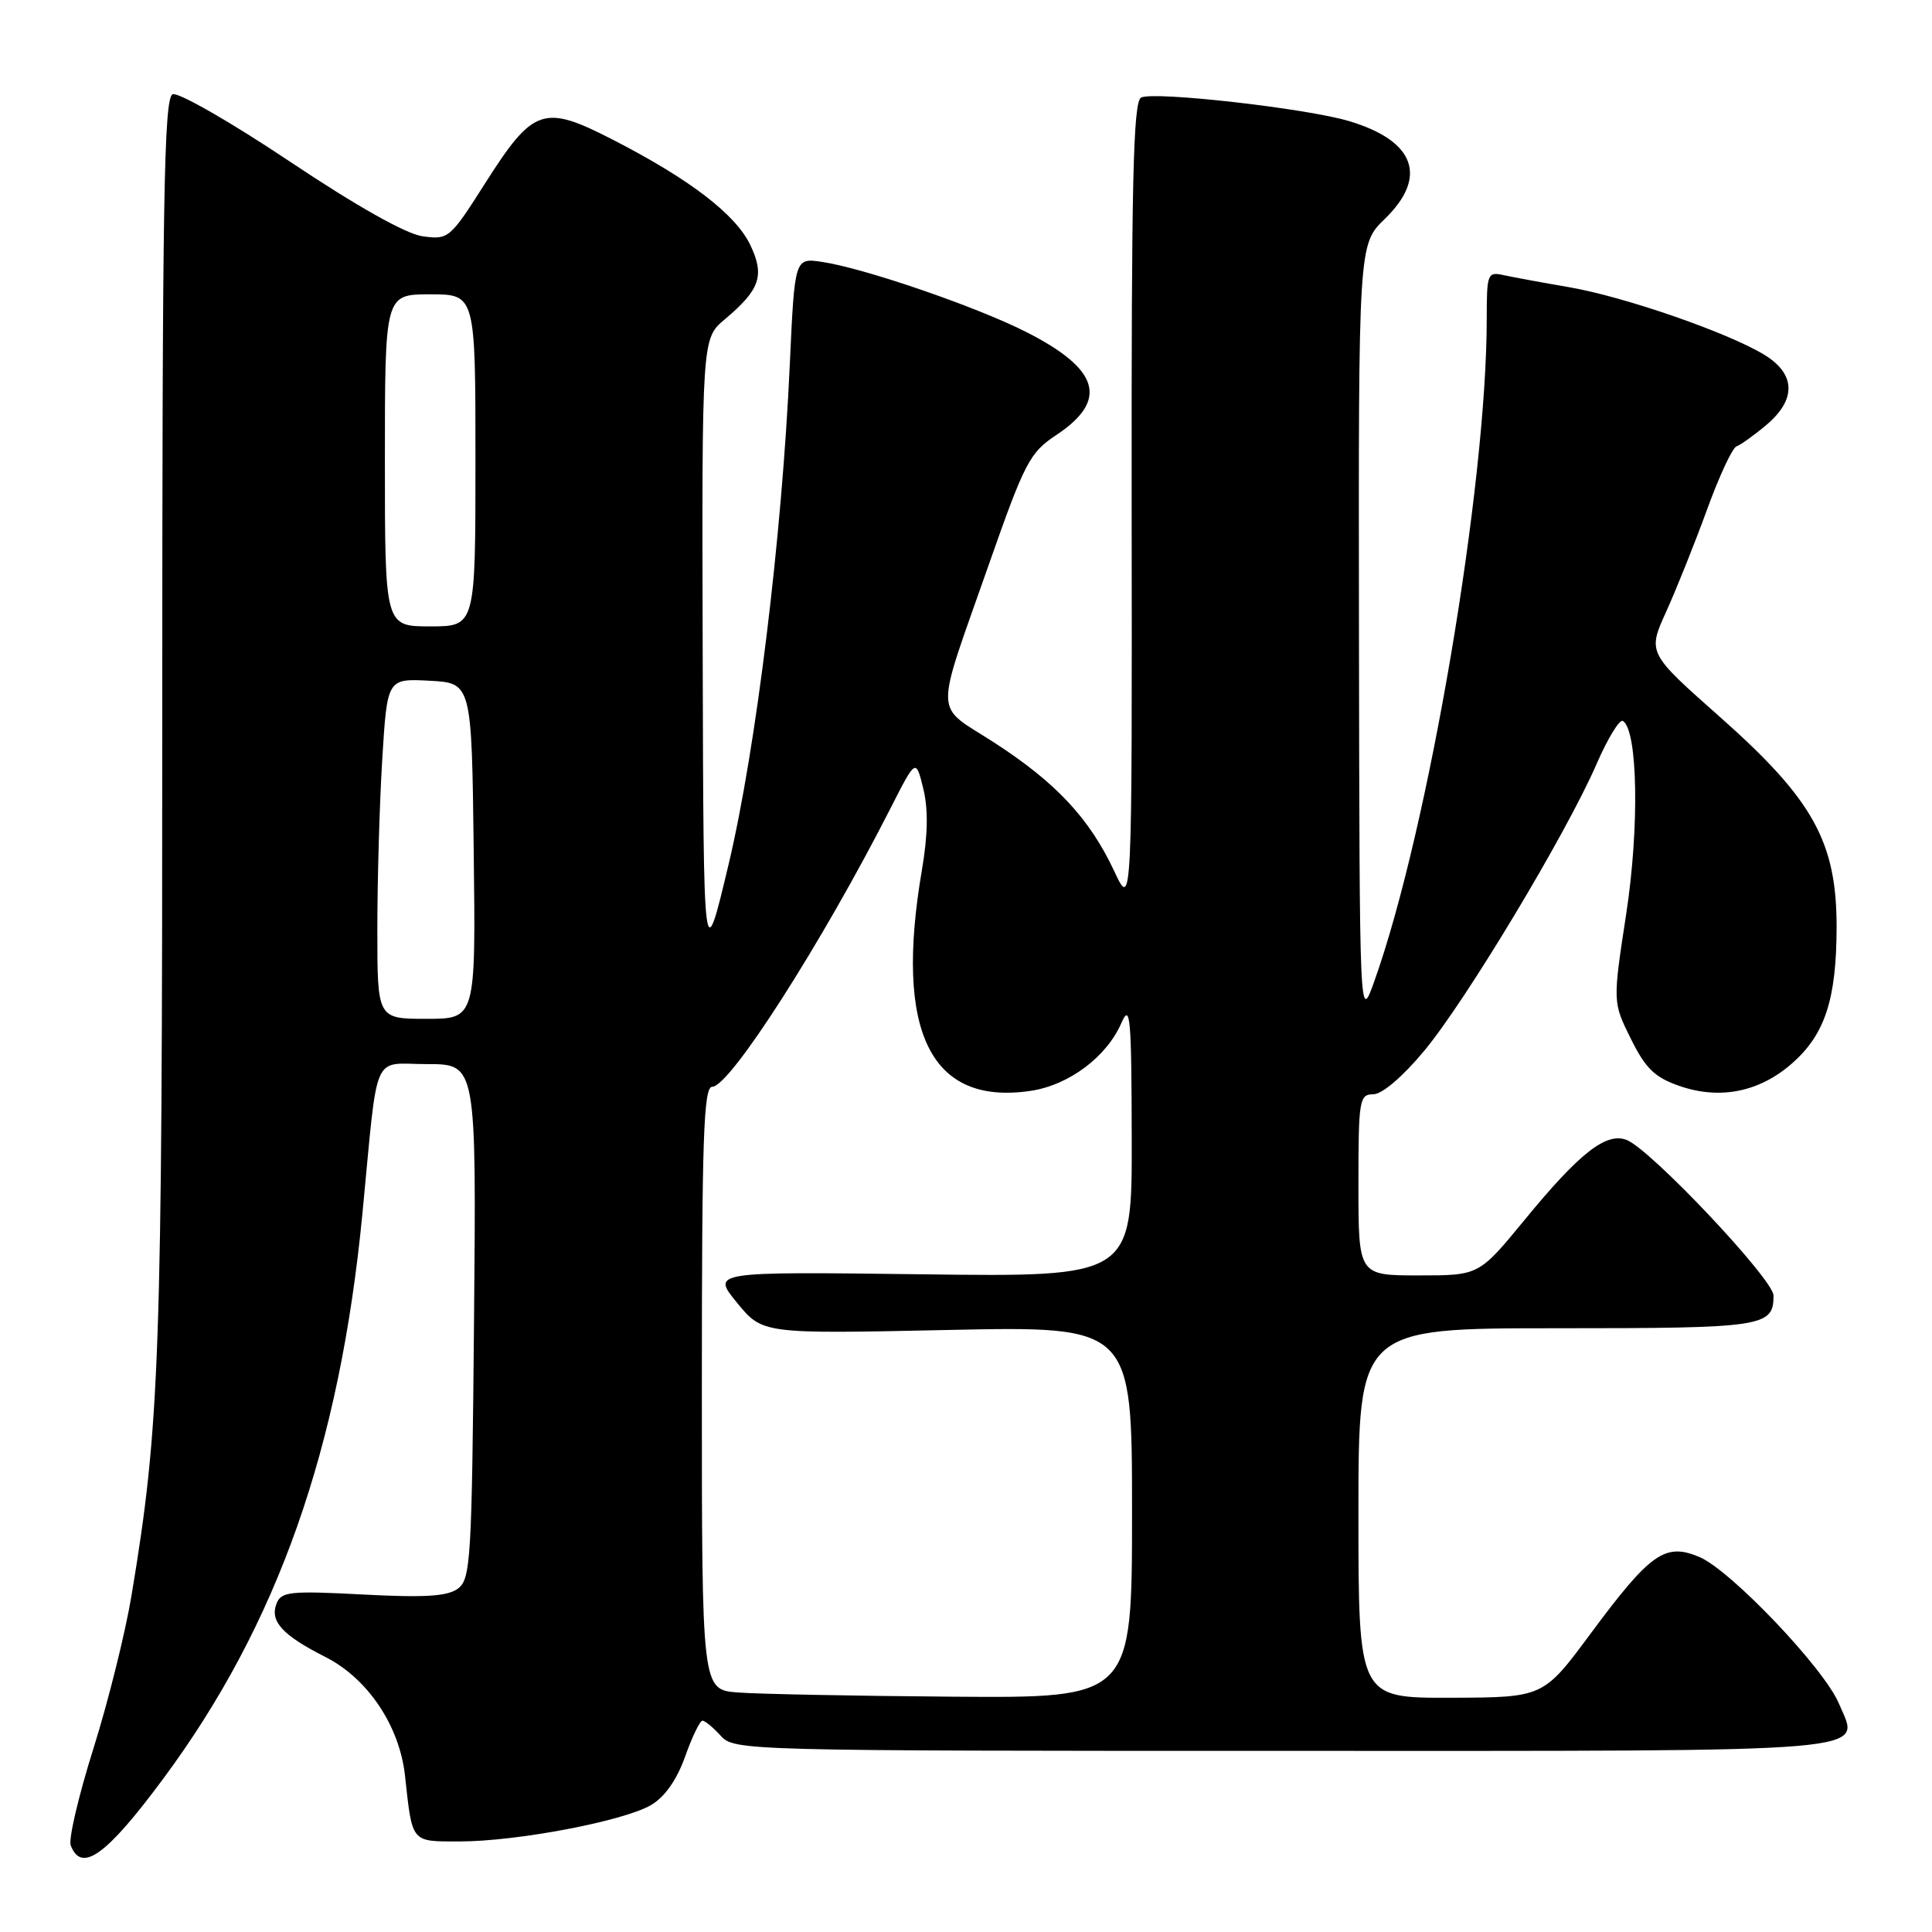 <?xml version="1.0" encoding="UTF-8" standalone="no"?>
<!DOCTYPE svg PUBLIC "-//W3C//DTD SVG 1.1//EN" "http://www.w3.org/Graphics/SVG/1.1/DTD/svg11.dtd" >
<svg xmlns="http://www.w3.org/2000/svg" xmlns:xlink="http://www.w3.org/1999/xlink" version="1.1" viewBox="0 0 256 256">
 <g >
 <path fill="currentColor"
d=" M 21.57 235.77 C 36.76 215.31 45.01 191.94 48.02 160.83 C 50.15 138.76 49.18 141.00 56.62 141.00 C 63.12 141.00 63.12 141.00 62.81 175.08 C 62.52 206.82 62.37 209.26 60.66 210.51 C 59.27 211.53 56.22 211.71 48.07 211.28 C 38.41 210.77 37.25 210.90 36.64 212.49 C 35.74 214.84 37.41 216.67 43.14 219.57 C 48.73 222.41 52.93 228.67 53.66 235.25 C 54.65 244.29 54.41 244.00 60.91 244.00 C 68.49 244.00 82.68 241.30 86.28 239.17 C 88.09 238.11 89.69 235.82 90.78 232.76 C 91.71 230.14 92.74 228.00 93.08 228.00 C 93.42 228.00 94.50 228.90 95.50 230.00 C 97.28 231.97 98.58 232.00 170.03 232.00 C 250.59 232.00 246.43 232.36 243.66 225.72 C 241.71 221.06 229.31 208.04 225.16 206.30 C 220.63 204.40 218.70 205.76 210.75 216.48 C 204.50 224.92 204.50 224.92 192.25 224.96 C 180.00 225.00 180.00 225.00 180.00 200.50 C 180.00 176.00 180.00 176.00 206.30 176.00 C 233.73 176.00 235.00 175.81 235.00 171.67 C 235.00 169.53 218.67 152.23 215.52 151.04 C 212.81 150.01 209.29 152.77 201.96 161.71 C 195.97 169.00 195.97 169.00 187.99 169.00 C 180.00 169.00 180.00 169.00 180.00 157.00 C 180.00 145.74 180.12 145.00 181.96 145.00 C 183.13 145.00 185.87 142.67 188.73 139.22 C 194.24 132.61 207.59 110.38 211.56 101.22 C 213.04 97.82 214.61 95.26 215.04 95.53 C 217.02 96.75 217.24 109.65 215.48 121.11 C 213.69 132.80 213.69 132.80 216.10 137.65 C 218.05 141.59 219.26 142.76 222.55 143.90 C 227.90 145.75 233.14 144.70 237.46 140.90 C 241.82 137.07 243.34 132.42 243.36 122.87 C 243.37 111.56 240.26 105.95 227.90 95.00 C 218.30 86.50 218.30 86.50 220.80 81.00 C 222.17 77.97 224.60 71.90 226.20 67.50 C 227.80 63.10 229.55 59.34 230.09 59.15 C 230.63 58.96 232.41 57.69 234.04 56.32 C 238.06 52.93 237.96 49.55 233.75 46.99 C 228.91 44.05 215.16 39.29 207.89 38.05 C 204.38 37.45 200.49 36.73 199.25 36.46 C 197.10 35.98 197.00 36.25 197.00 42.23 C 197.00 64.40 189.27 109.94 182.11 130.00 C 180.15 135.50 180.15 135.50 180.07 83.95 C 180.00 32.39 180.00 32.39 183.50 29.00 C 189.24 23.43 187.50 18.66 178.77 16.05 C 173.11 14.35 152.82 12.06 151.20 12.93 C 150.15 13.50 149.91 24.19 149.95 67.07 C 150.01 120.50 150.01 120.50 147.64 115.43 C 144.37 108.45 139.93 103.70 131.76 98.41 C 123.66 93.17 123.73 95.62 131.08 74.65 C 135.78 61.26 136.45 59.97 139.94 57.66 C 146.93 53.03 145.72 48.91 135.90 43.95 C 129.24 40.59 114.40 35.50 108.90 34.70 C 105.30 34.17 105.30 34.17 104.65 48.34 C 103.61 71.23 100.18 99.21 96.55 114.50 C 93.22 128.50 93.22 128.50 93.11 86.69 C 93.00 44.87 93.00 44.87 96.02 42.33 C 100.71 38.39 101.35 36.53 99.43 32.49 C 97.50 28.42 91.43 23.76 81.18 18.50 C 71.99 13.78 70.66 14.24 64.21 24.40 C 59.62 31.62 59.42 31.78 56.00 31.31 C 53.79 31.00 47.30 27.35 38.38 21.39 C 30.62 16.20 23.64 12.20 22.88 12.49 C 21.72 12.94 21.50 26.24 21.50 95.76 C 21.50 180.12 21.19 188.79 17.42 211.45 C 16.60 216.38 14.33 225.50 12.37 231.72 C 10.41 237.95 9.06 243.71 9.37 244.52 C 10.79 248.23 14.06 245.89 21.57 235.77 Z  M 97.75 224.26 C 93.00 223.89 93.00 223.89 93.00 183.95 C 93.00 150.72 93.23 144.00 94.38 144.00 C 96.72 144.00 108.93 124.92 118.05 107.00 C 121.36 100.50 121.36 100.50 122.34 104.50 C 123.01 107.24 122.95 110.63 122.16 115.27 C 118.48 136.76 123.30 146.53 136.59 144.54 C 141.65 143.78 146.64 140.04 148.59 135.55 C 149.76 132.87 149.93 134.71 149.96 150.85 C 150.00 169.21 150.00 169.21 122.14 168.85 C 94.28 168.50 94.28 168.50 97.66 172.62 C 101.04 176.75 101.04 176.75 125.52 176.23 C 150.00 175.71 150.00 175.71 150.00 200.35 C 150.00 225.00 150.00 225.00 126.25 224.82 C 113.19 224.72 100.36 224.47 97.75 224.26 Z  M 50.00 123.16 C 50.00 116.64 50.29 106.50 50.65 100.61 C 51.31 89.91 51.31 89.91 56.90 90.20 C 62.50 90.50 62.50 90.50 62.77 112.75 C 63.04 135.00 63.04 135.00 56.52 135.00 C 50.00 135.00 50.00 135.00 50.00 123.16 Z  M 51.00 61.00 C 51.00 39.00 51.00 39.00 57.00 39.00 C 63.00 39.00 63.00 39.00 63.00 61.00 C 63.00 83.00 63.00 83.00 57.00 83.00 C 51.00 83.00 51.00 83.00 51.00 61.00 Z "/>
</g>
</svg>